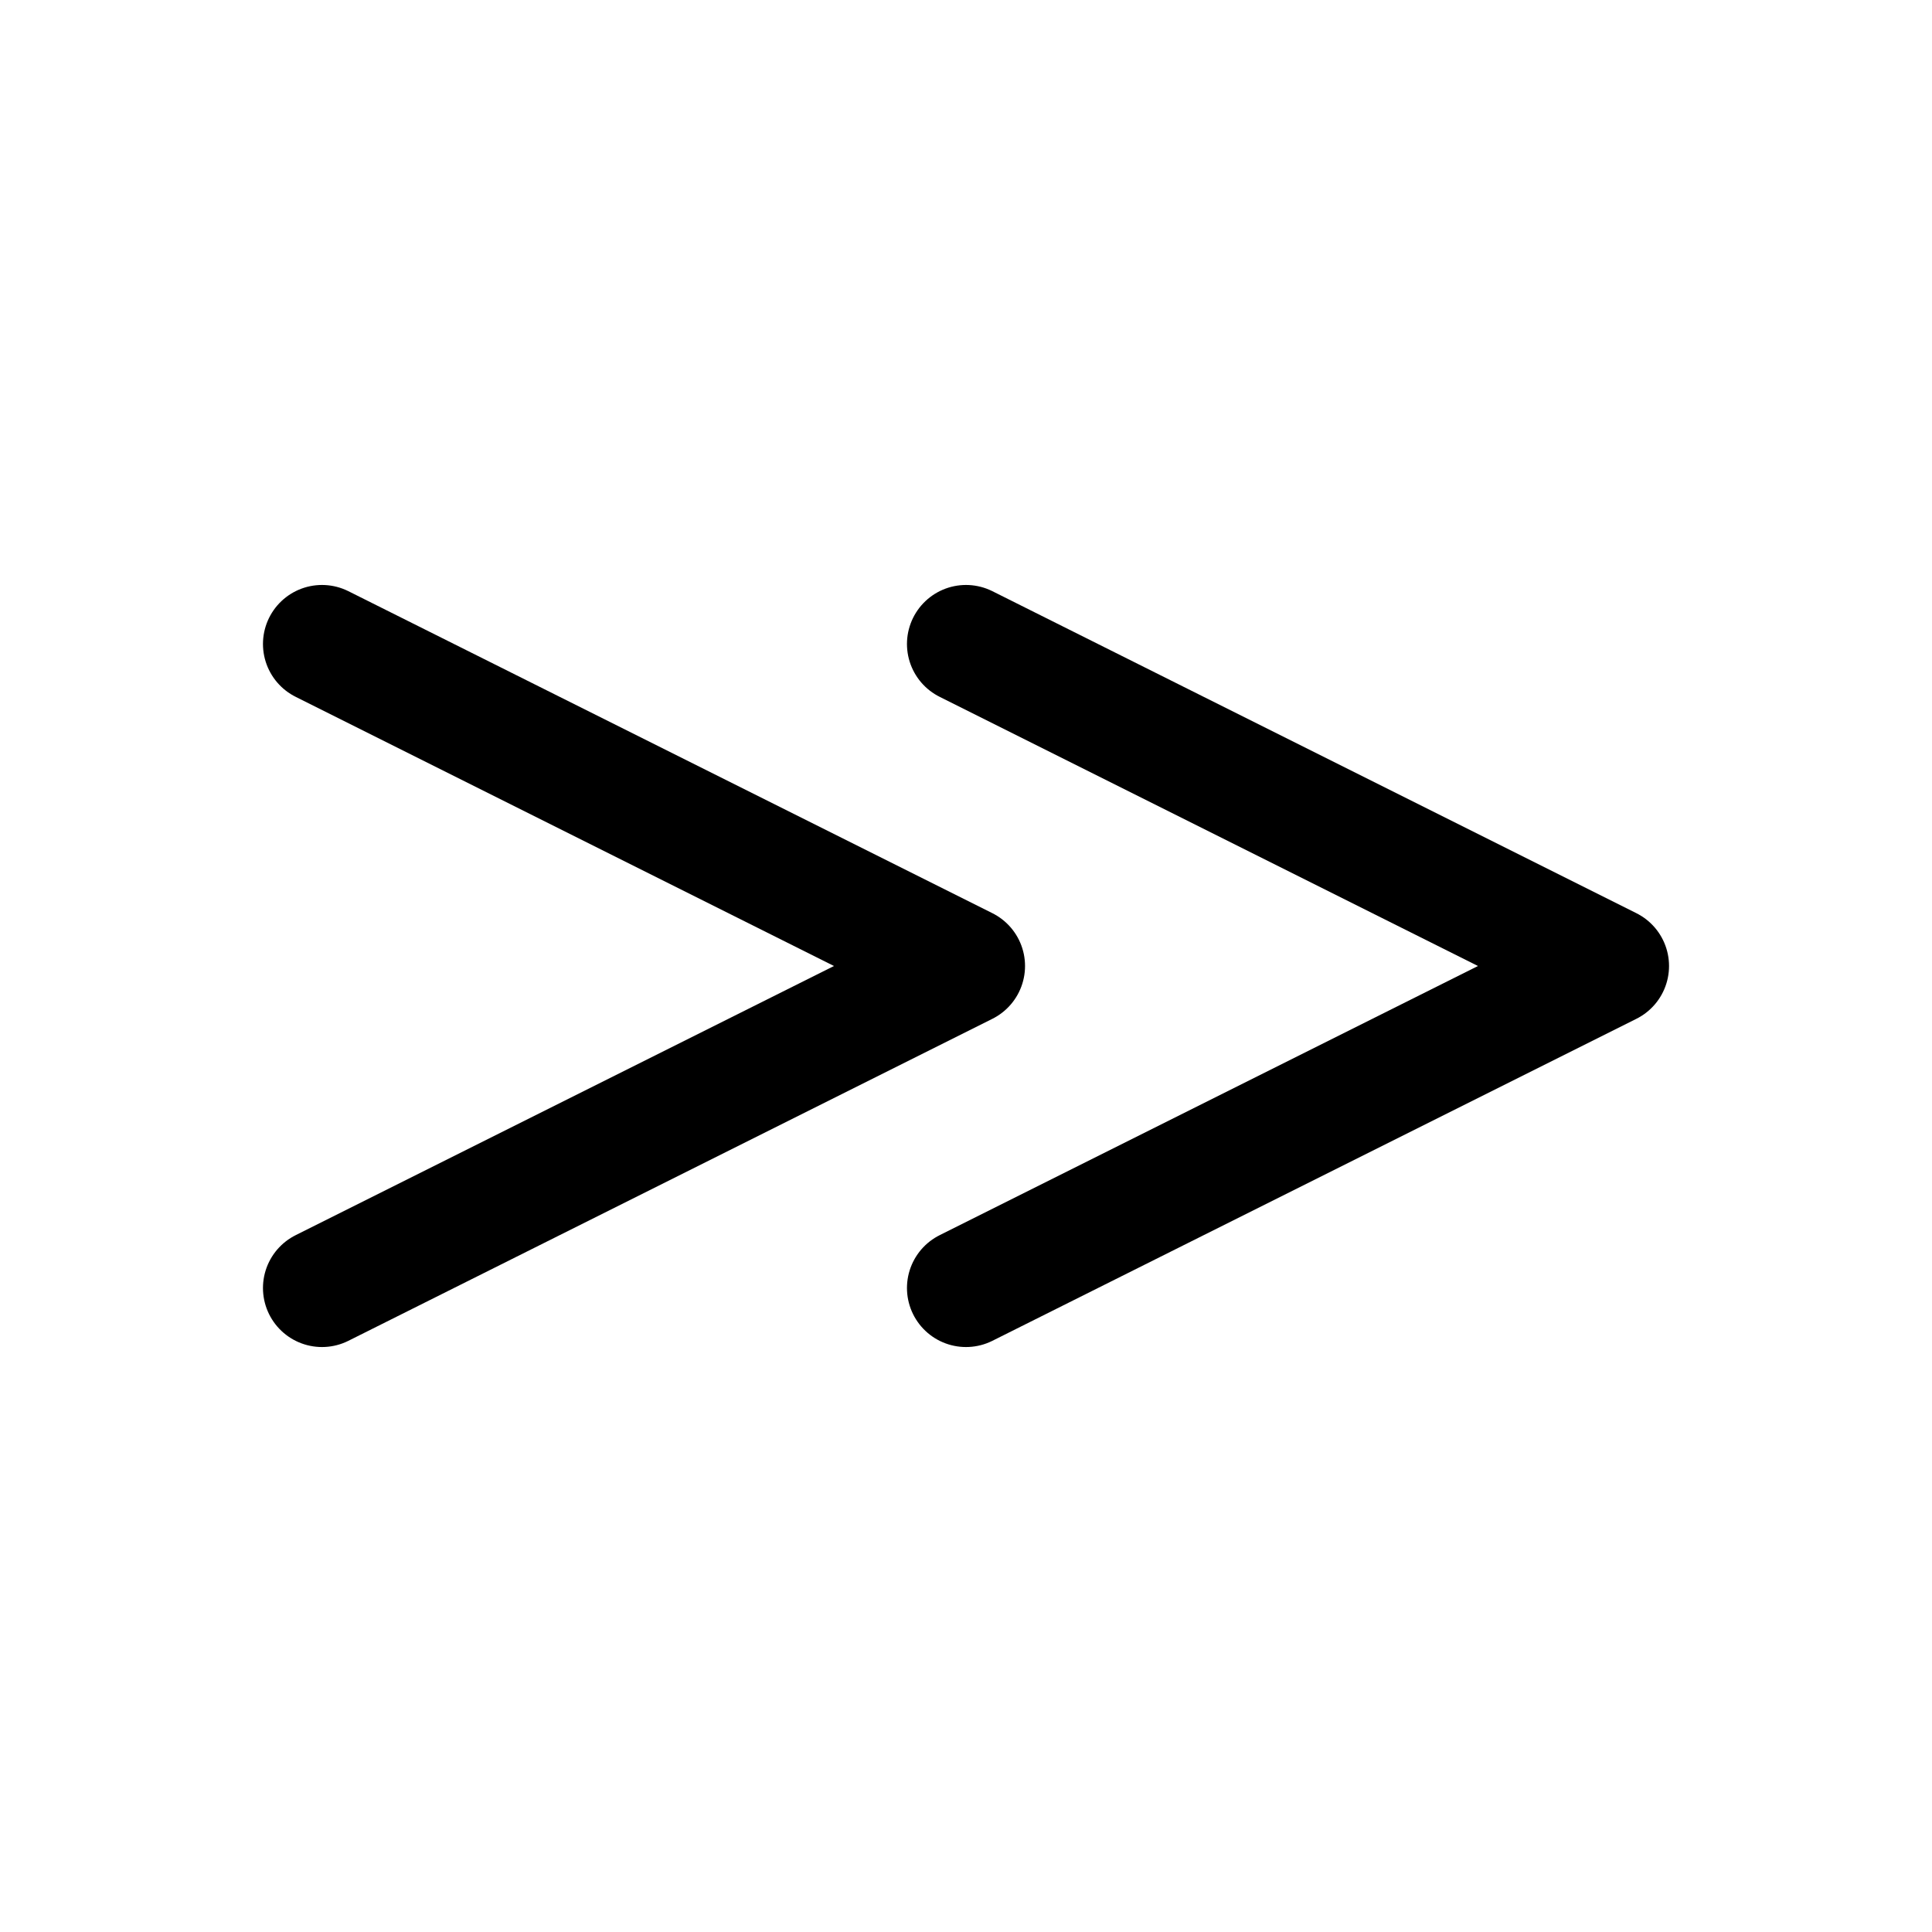 <svg xmlns="http://www.w3.org/2000/svg" baseProfile="full" version="1.1" width="360px" height="360px" style="fill: none; width: 360px; height: 360px;"><path d="" style="stroke-width: 14; stroke-linecap: round; stroke-linejoin: round; stroke: rgb(255, 255, 255); fill: none;"/><path d="" style="stroke-width: 10; stroke-linecap: round; stroke-linejoin: round; stroke: rgb(204, 204, 204); fill: none;"/><path d="M60,120 L60,120 L180,180 L60,240 M180,120 L180,120 L300,180 L180,240 " style="stroke-width: 22; stroke-linecap: round; stroke-linejoin: round; stroke: rgb(0, 0, 0); fill: none;"/></svg>